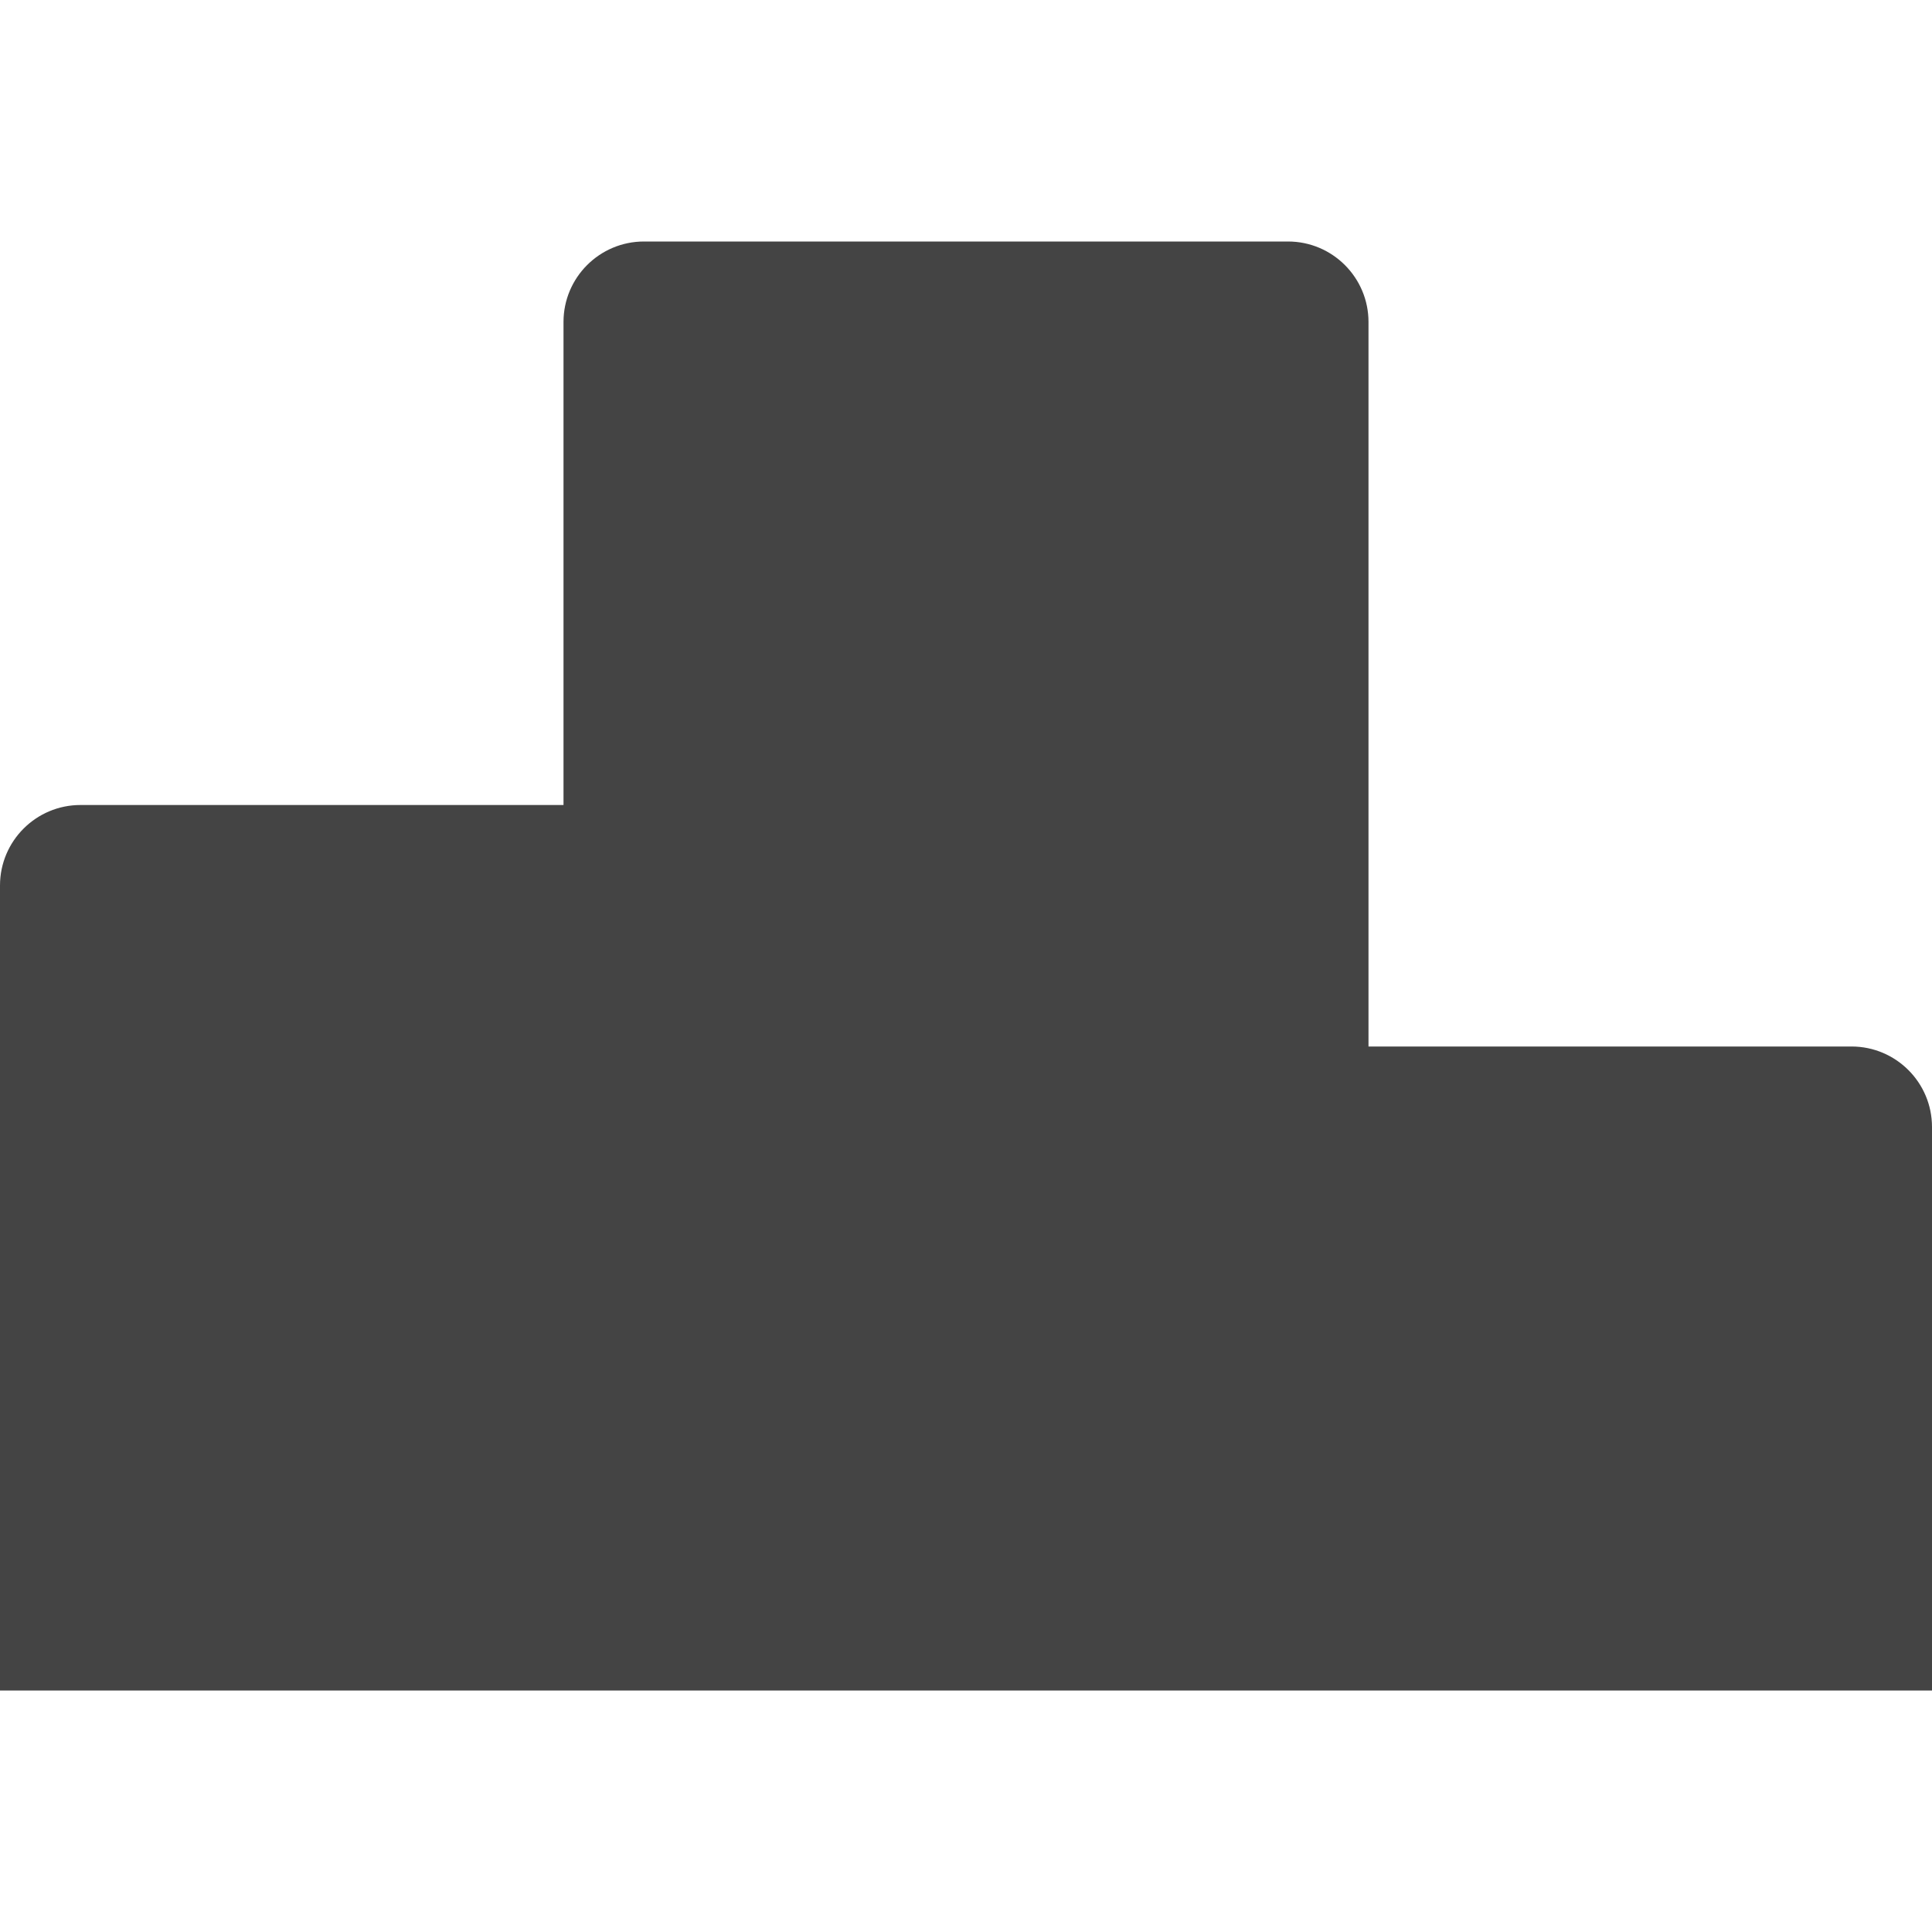 <?xml version="1.0" encoding="utf-8"?>
<!-- Generator: Adobe Illustrator 19.1.0, SVG Export Plug-In . SVG Version: 6.00 Build 0)  -->
<!DOCTYPE svg PUBLIC "-//W3C//DTD SVG 1.1//EN" "http://www.w3.org/Graphics/SVG/1.1/DTD/svg11.dtd">
<svg version="1.1" id="Layer_2" xmlns="http://www.w3.org/2000/svg" xmlns:xlink="http://www.w3.org/1999/xlink" x="0px" y="0px"
	 width="24px" height="24px" viewBox="0 0 24 24" enable-background="new 0 0 24 24" xml:space="preserve">
<path fill="#444444" d="M23,13h-6V4c0-0.552-0.448-1-1-1H8C7.448,3,7,3.448,7,4v6H1c-0.552,0-1,0.448-1,1
	v10h24v-7C24,13.448,23.552,13,23,13z"/>
</svg>
